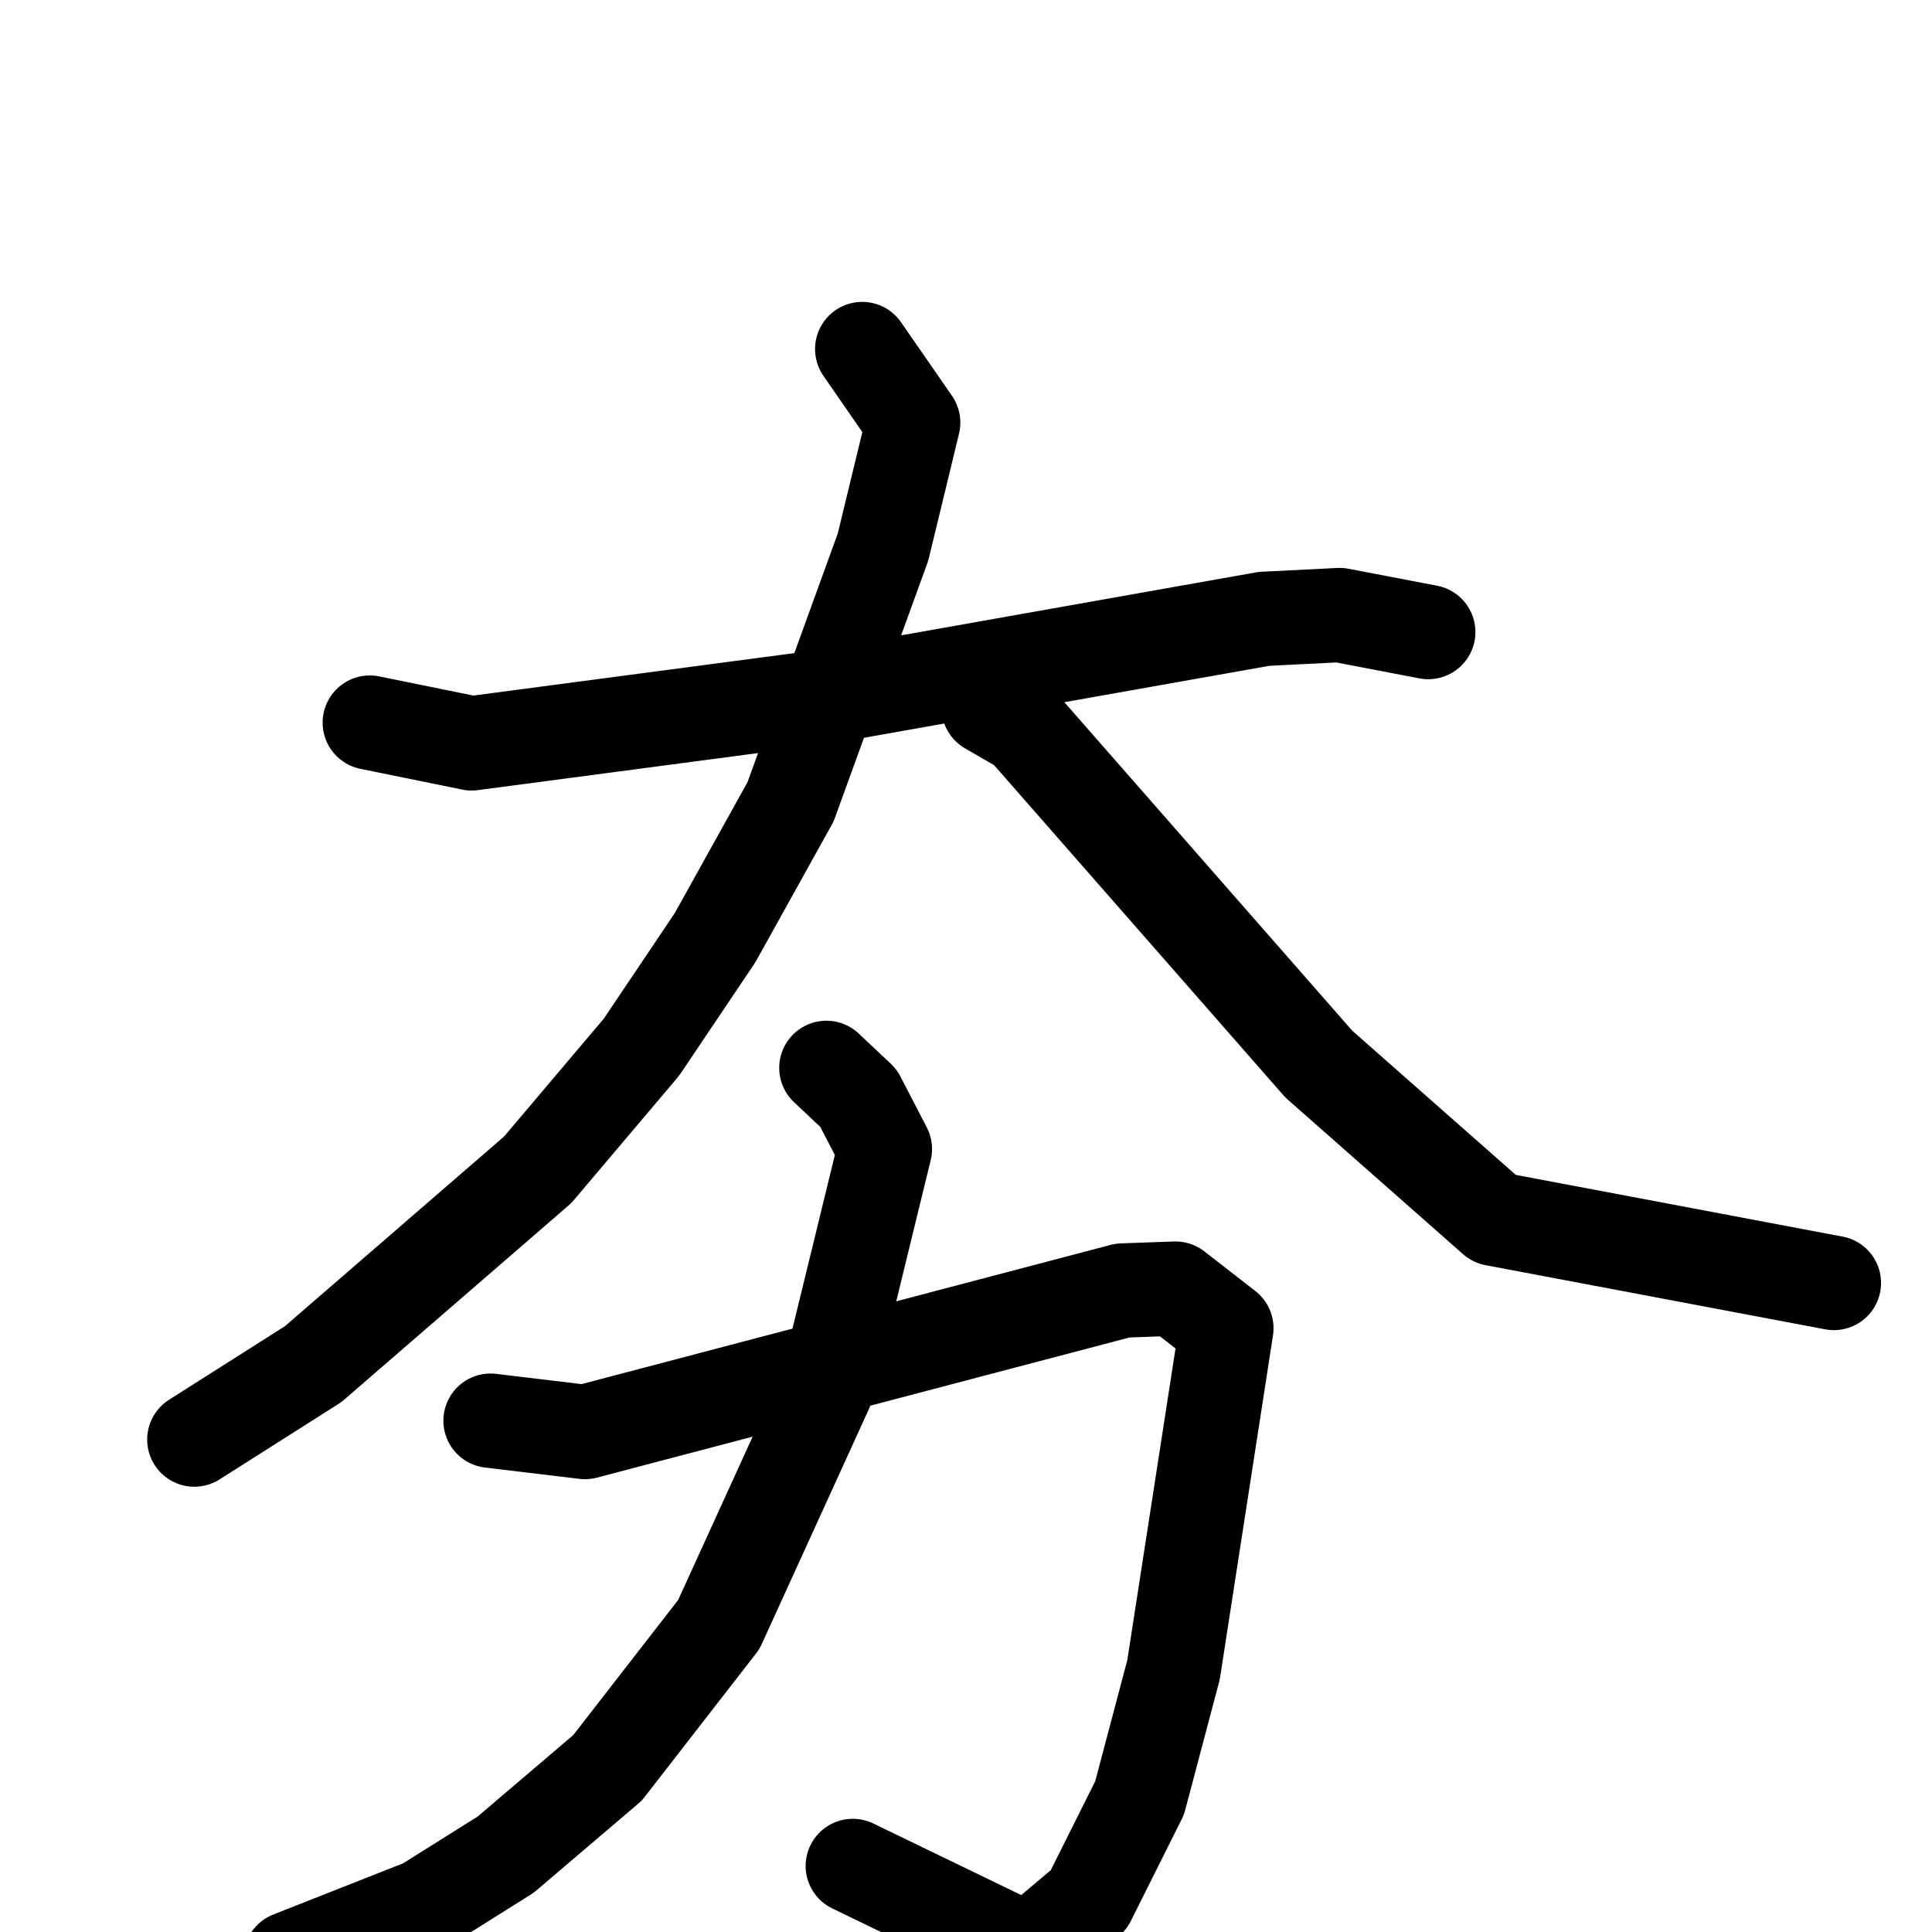 <svg xmlns="http://www.w3.org/2000/svg" viewBox="0 0 1024 1024">
  <g style="fill:none;stroke:#000000;stroke-width:50;stroke-linecap:round;stroke-linejoin:round;" transform="scale(1, 1) translate(0, 0)">
    <path d="M 196.0,383.0 L 250.0,394.0 L 439.0,369.0 L 670.0,328.0 L 710.0,326.0 L 757.0,335.0"/>
    <path d="M 457.0,185.0 L 484.0,224.0 L 468.0,290.0 L 419.0,425.0 L 379.0,497.0 L 340.0,555.0 L 285.0,620.0 L 166.0,723.0 L 103.0,763.0"/>
    <path d="M 524.0,375.0 L 543.0,386.0 L 699.0,564.0 L 792.0,646.0 L 972.0,680.0"/>
    <path d="M 260.0,753.0 L 310.0,759.0 L 595.0,684.0 L 623.0,683.0 L 650.0,704.0 L 622.0,885.0 L 604.0,953.0 L 577.0,1007.0 L 545.0,1034.0 L 452.0,989.0"/>
    <path d="M 438.0,566.0 L 455.0,582.0 L 469.0,609.0 L 438.0,736.0 L 381.0,861.0 L 322.0,937.0 L 268.0,983.0 L 225.0,1010.0 L 154.0,1038.0"/>
  </g>
</svg>

